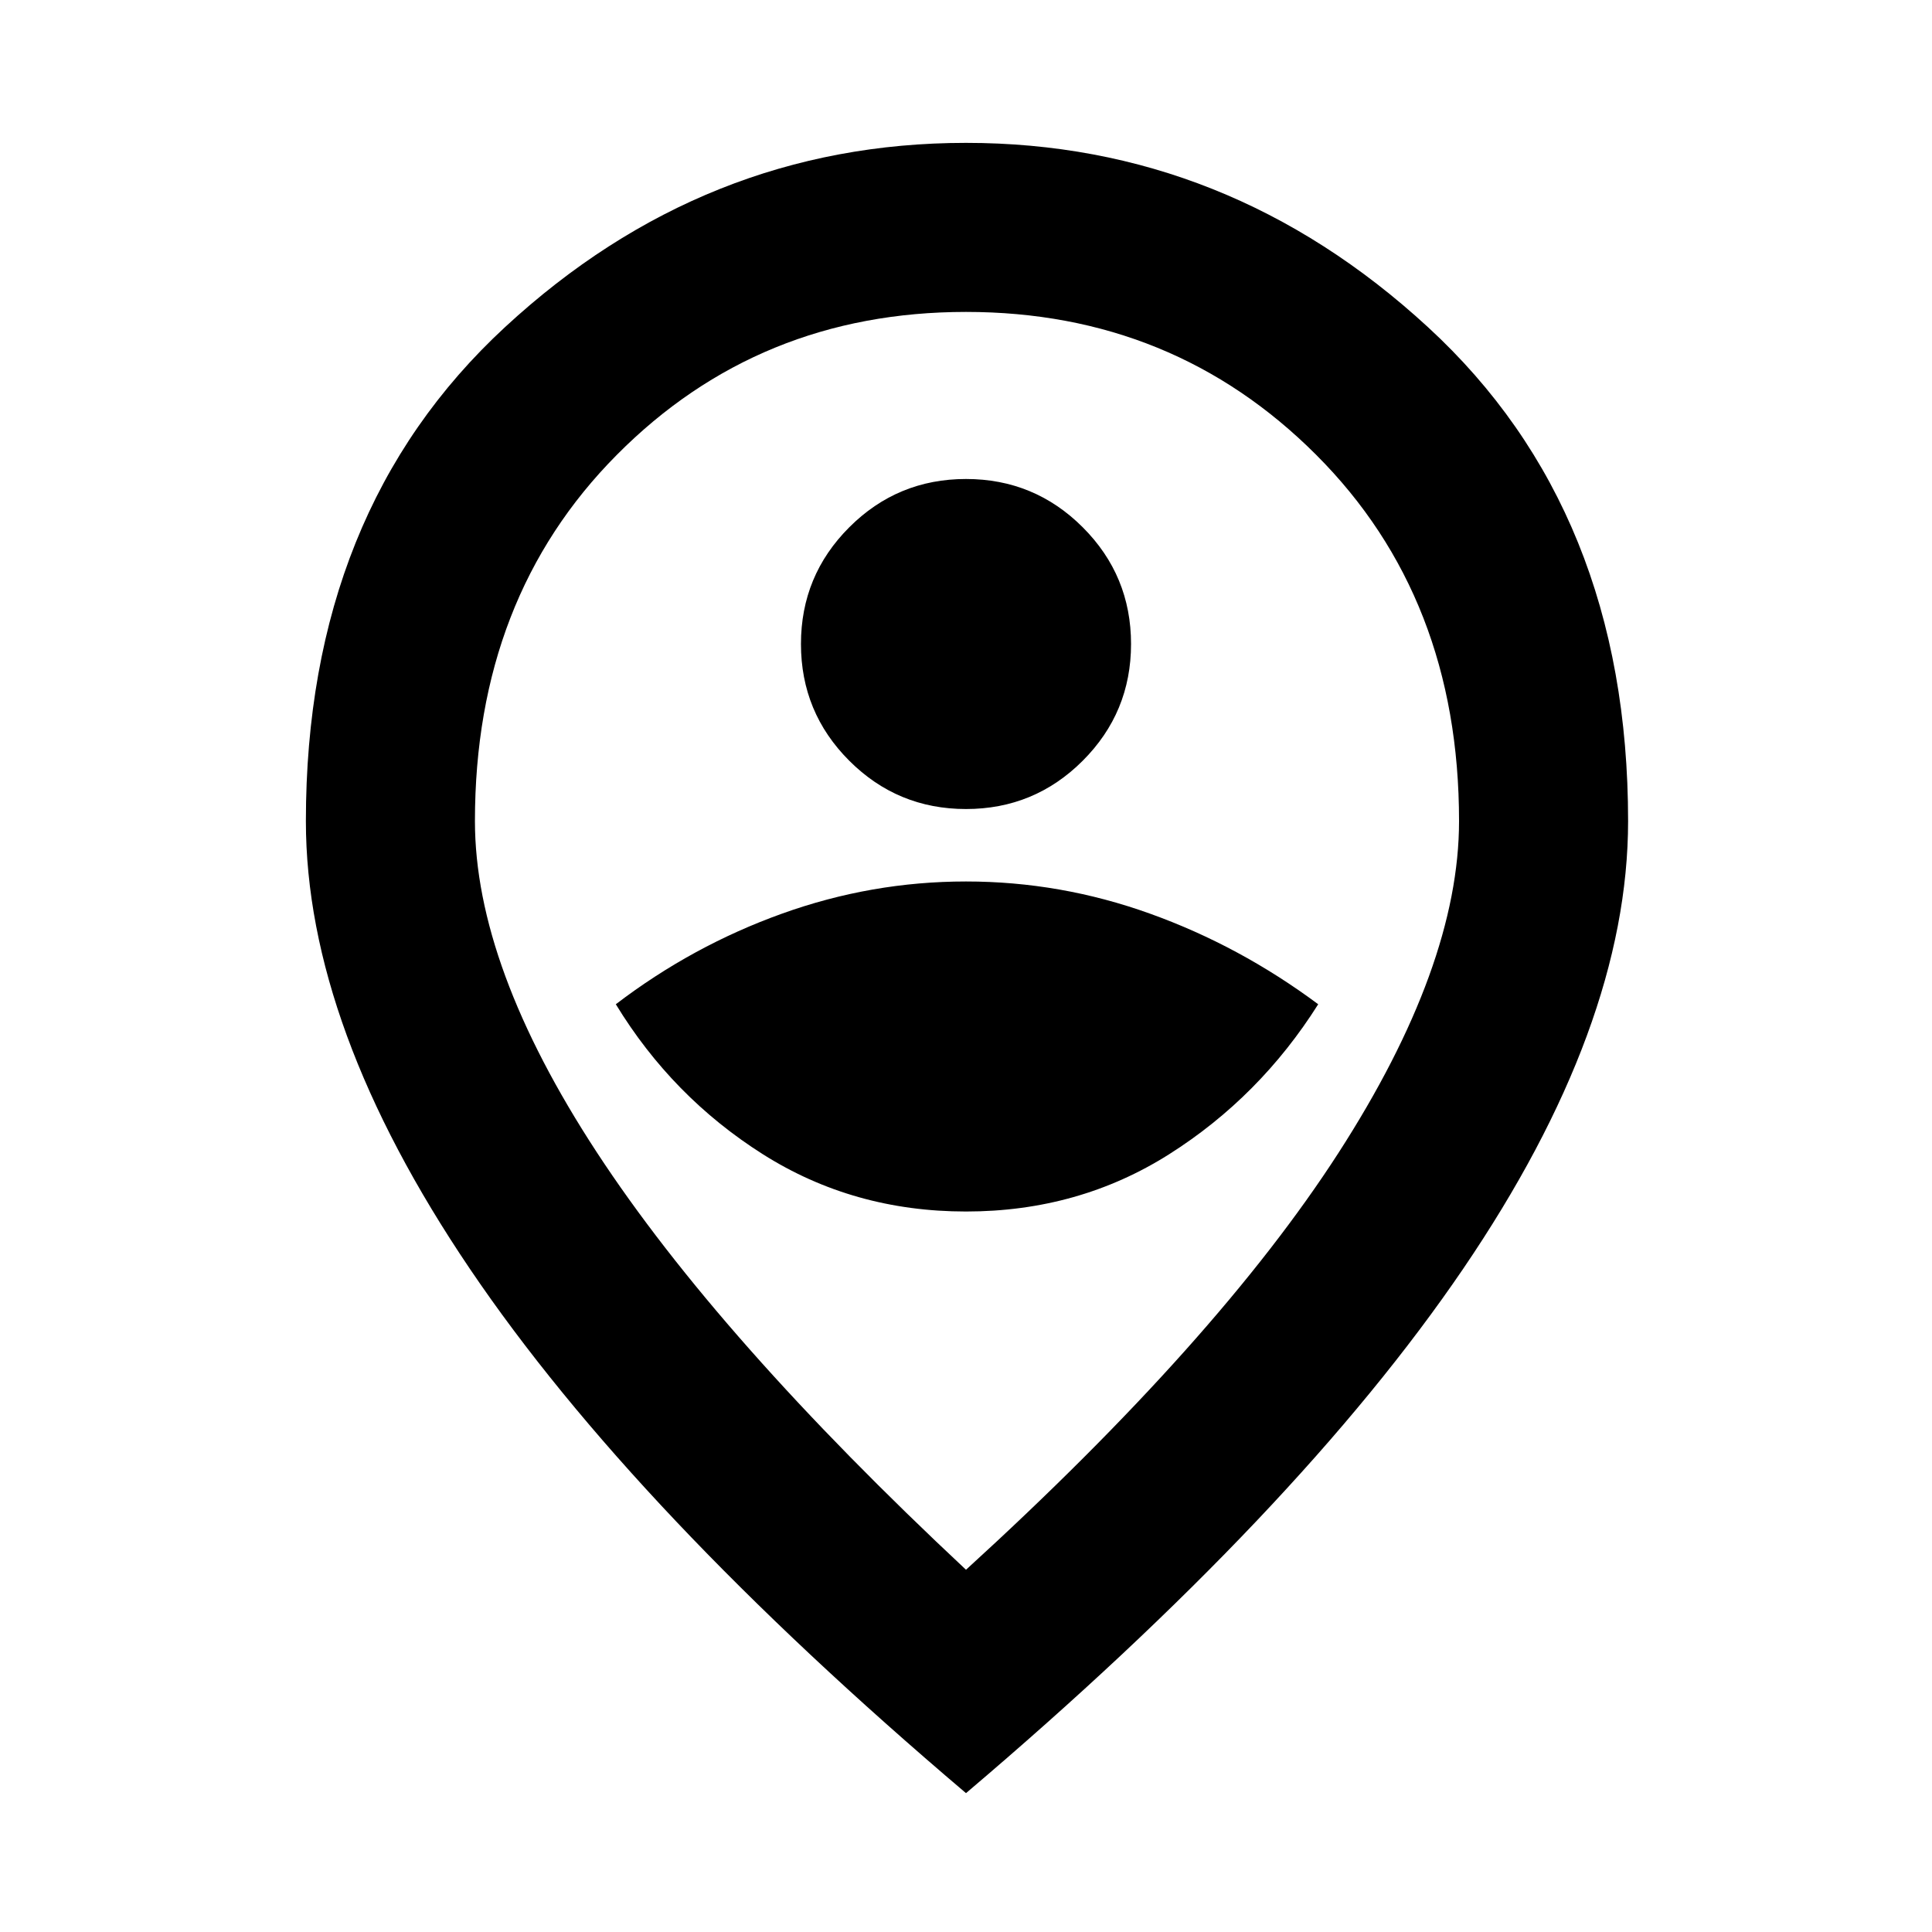 <svg xmlns="http://www.w3.org/2000/svg" height="40" width="40"><path d="M20 25.083q2.333 0 4.208-1.187 1.875-1.188 3.084-3.104-1.625-1.209-3.48-1.875-1.854-.667-3.812-.667-1.958 0-3.812.667-1.855.666-3.438 1.875 1.167 1.916 3.042 3.104 1.875 1.187 4.208 1.187Zm0-8.333q1.417 0 2.417-1 1-1 1-2.417 0-1.416-1-2.416t-2.417-1q-1.417 0-2.417 1-1 1-1 2.416 0 1.417 1 2.417 1 1 2.417 1Zm0 15.75q5.208-4.75 7.708-8.625t2.5-6.875q0-4.625-2.958-7.583Q24.292 6.458 20 6.458t-7.229 2.959Q9.833 12.375 9.833 17q0 3 2.521 6.854T20 32.5Zm0 4.625q-6.875-5.833-10.271-10.854Q6.333 21.25 6.333 17q0-6.417 4.125-10.229Q14.583 2.958 20 2.958t9.562 3.813Q33.708 10.583 33.708 17q0 4.25-3.416 9.271Q26.875 31.292 20 37.125ZM20 17Z"/></svg>